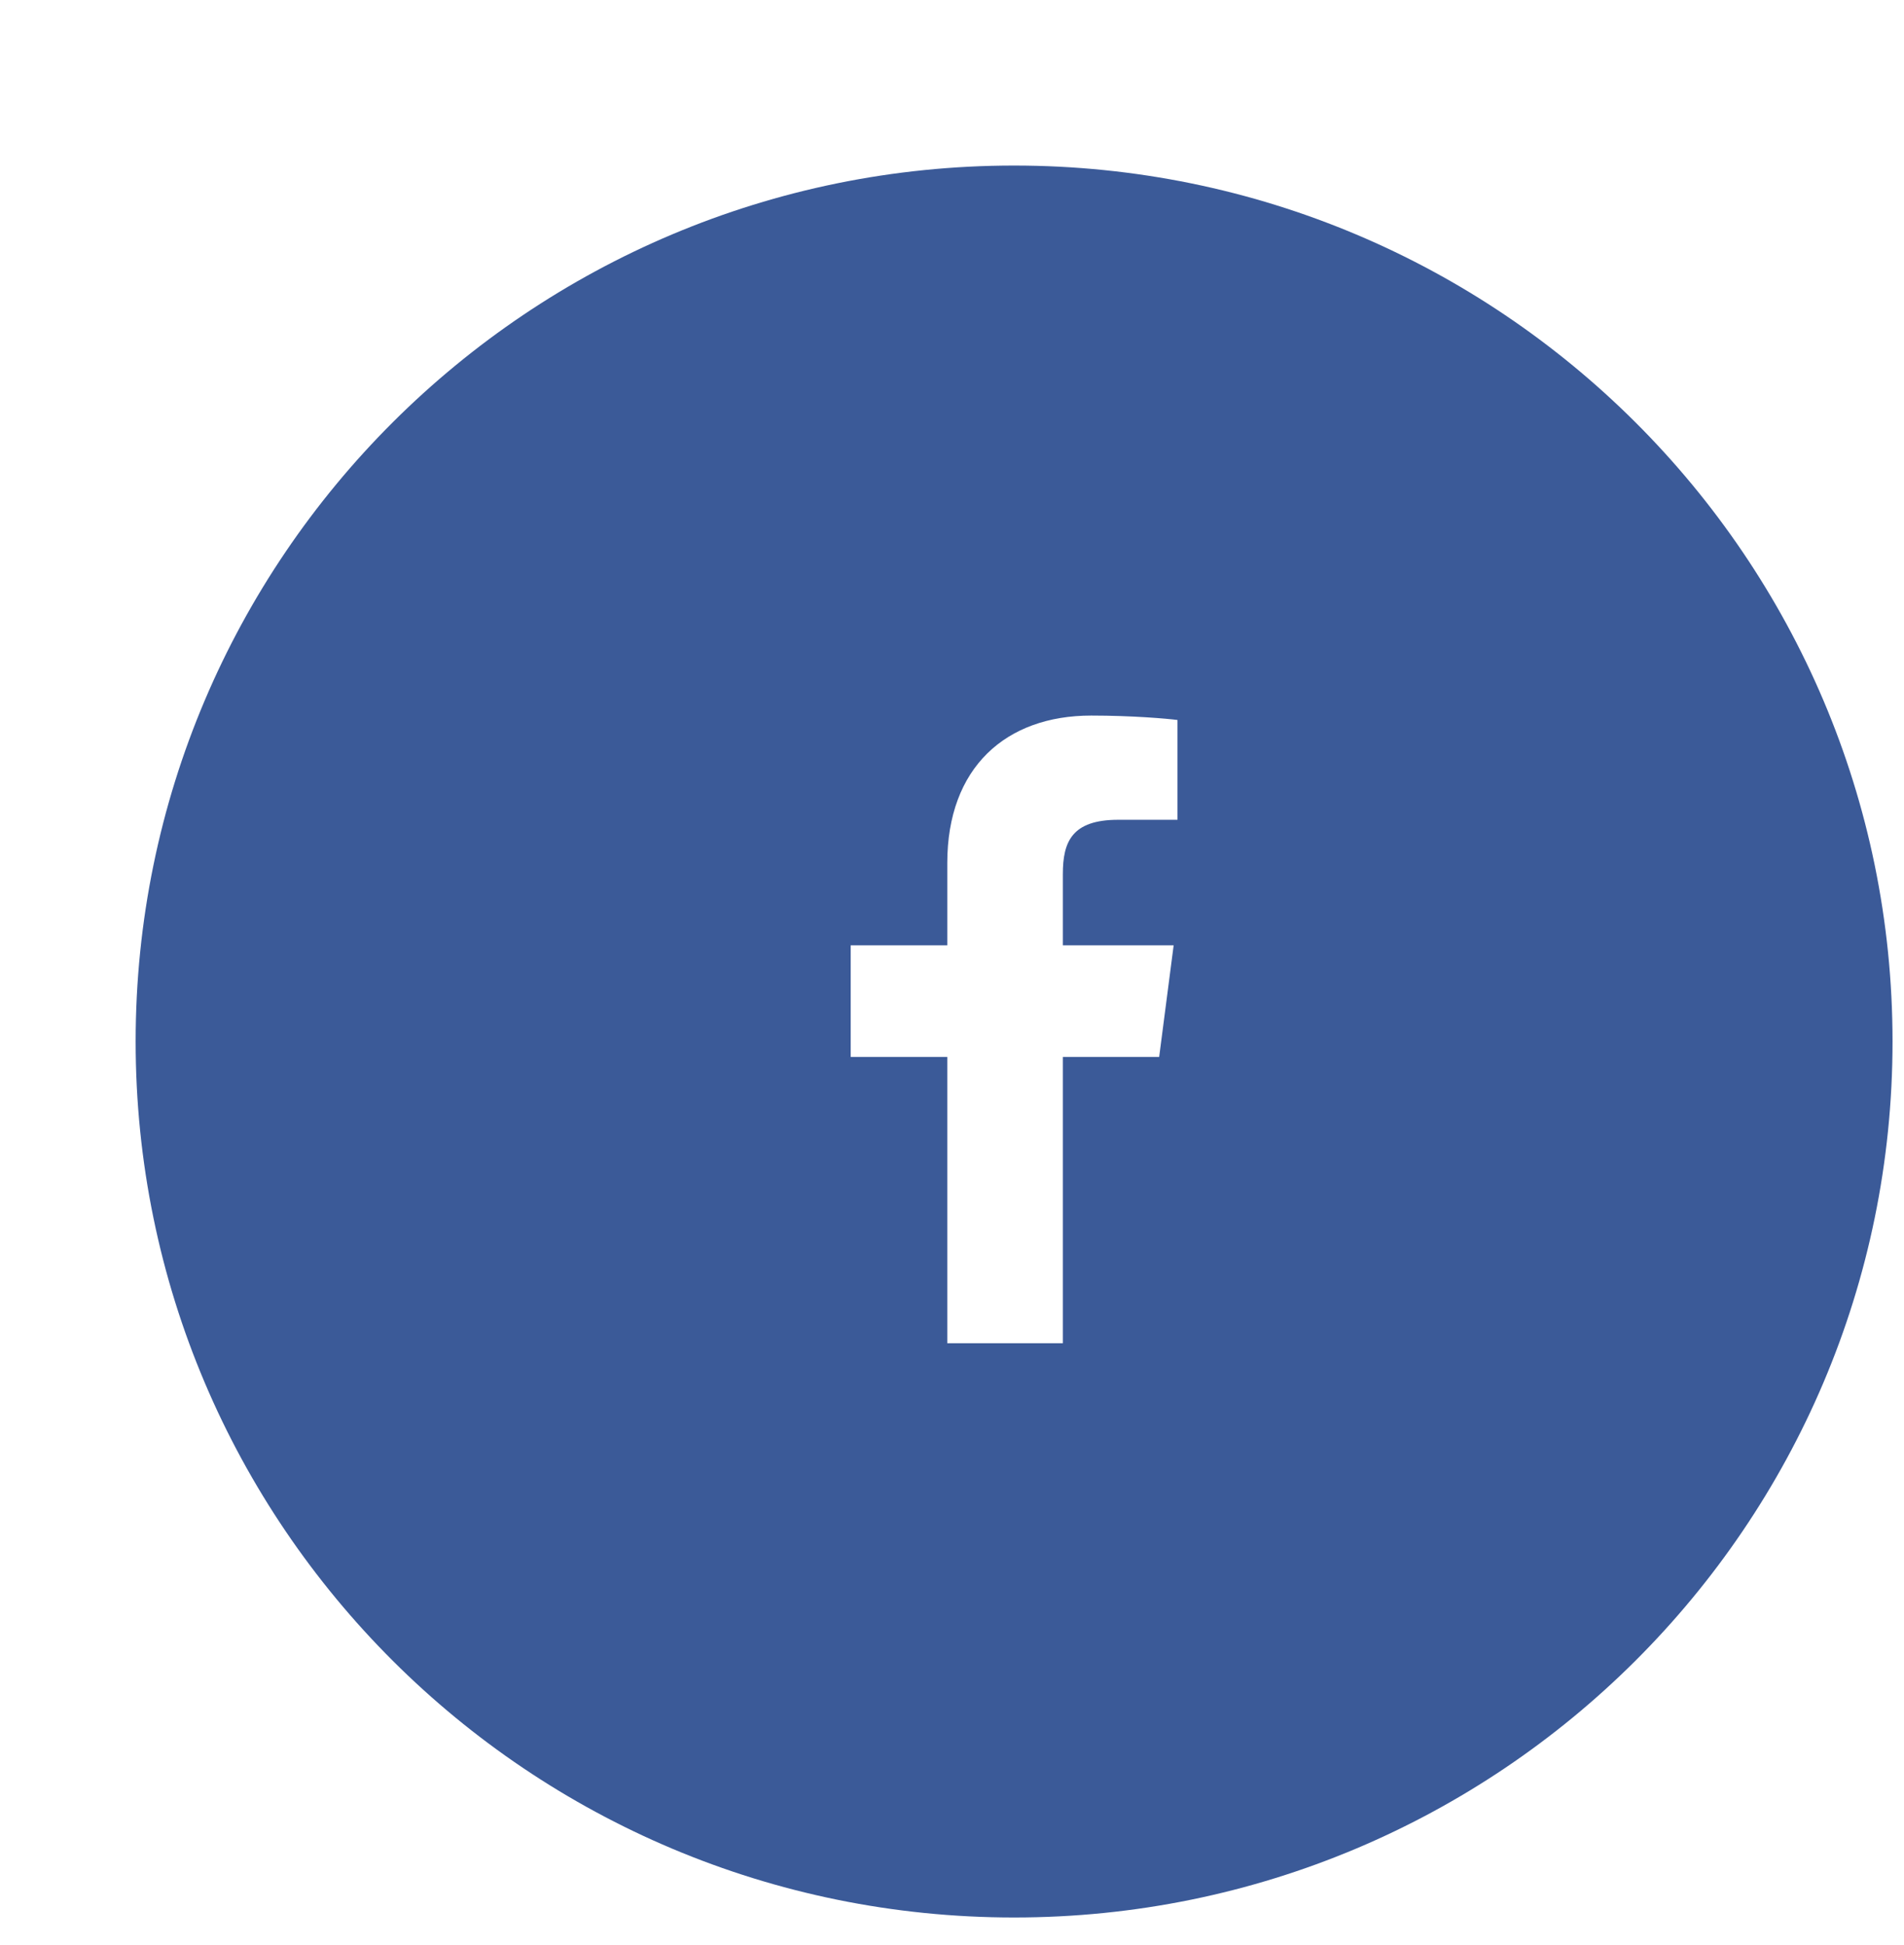 <svg width="46" height="47" viewBox="0 0 46 47" fill="none" xmlns="http://www.w3.org/2000/svg">
<g filter="url(#filter0_d_108_213)">
<path d="M42.723 21.165C42.723 32.853 33.221 42.329 21.5 42.329C9.779 42.329 0.277 32.853 0.277 21.165C0.277 9.476 9.779 0 21.5 0C33.221 0 42.723 9.476 42.723 21.165Z" fill="#3B5A98"/>
</g>
<g filter="url(#filter1_d_108_213)">
<path fill-rule="evenodd" clip-rule="evenodd" d="M22.678 28.454V21.537H25.005L25.355 18.841H22.678V17.12C22.678 16.339 22.895 15.807 24.017 15.807L25.448 15.807V13.396C25.201 13.363 24.351 13.289 23.363 13.289C21.299 13.289 19.886 14.546 19.886 16.853V18.841H17.552V21.537H19.886V28.454H22.678Z" fill="white"/>
</g>
<defs>
<filter id="filter0_d_108_213" x="0.277" y="0" width="45.445" height="46.329" filterUnits="userSpaceOnUse" color-interpolation-filters="sRGB">
<feFlood flood-opacity="0" result="BackgroundImageFix"/>
<feColorMatrix in="SourceAlpha" type="matrix" values="0 0 0 0 0 0 0 0 0 0 0 0 0 0 0 0 0 0 127 0" result="hardAlpha"/>
<feOffset dx="3" dy="4"/>
<feComposite in2="hardAlpha" operator="out"/>
<feColorMatrix type="matrix" values="0 0 0 0 0 0 0 0 0 0 0 0 0 0 0 0 0 0 0.2 0"/>
<feBlend mode="normal" in2="BackgroundImageFix" result="effect1_dropShadow_108_213"/>
<feBlend mode="normal" in="SourceGraphic" in2="effect1_dropShadow_108_213" result="shape"/>
</filter>
<filter id="filter1_d_108_213" x="17.552" y="13.289" width="10.897" height="19.165" filterUnits="userSpaceOnUse" color-interpolation-filters="sRGB">
<feFlood flood-opacity="0" result="BackgroundImageFix"/>
<feColorMatrix in="SourceAlpha" type="matrix" values="0 0 0 0 0 0 0 0 0 0 0 0 0 0 0 0 0 0 127 0" result="hardAlpha"/>
<feOffset dx="3" dy="4"/>
<feColorMatrix type="matrix" values="0 0 0 0 0 0 0 0 0 0 0 0 0 0 0 0 0 0 0.2 0"/>
<feBlend mode="normal" in2="BackgroundImageFix" result="effect1_dropShadow_108_213"/>
<feBlend mode="normal" in="SourceGraphic" in2="effect1_dropShadow_108_213" result="shape"/>
</filter>
</defs>
</svg>
